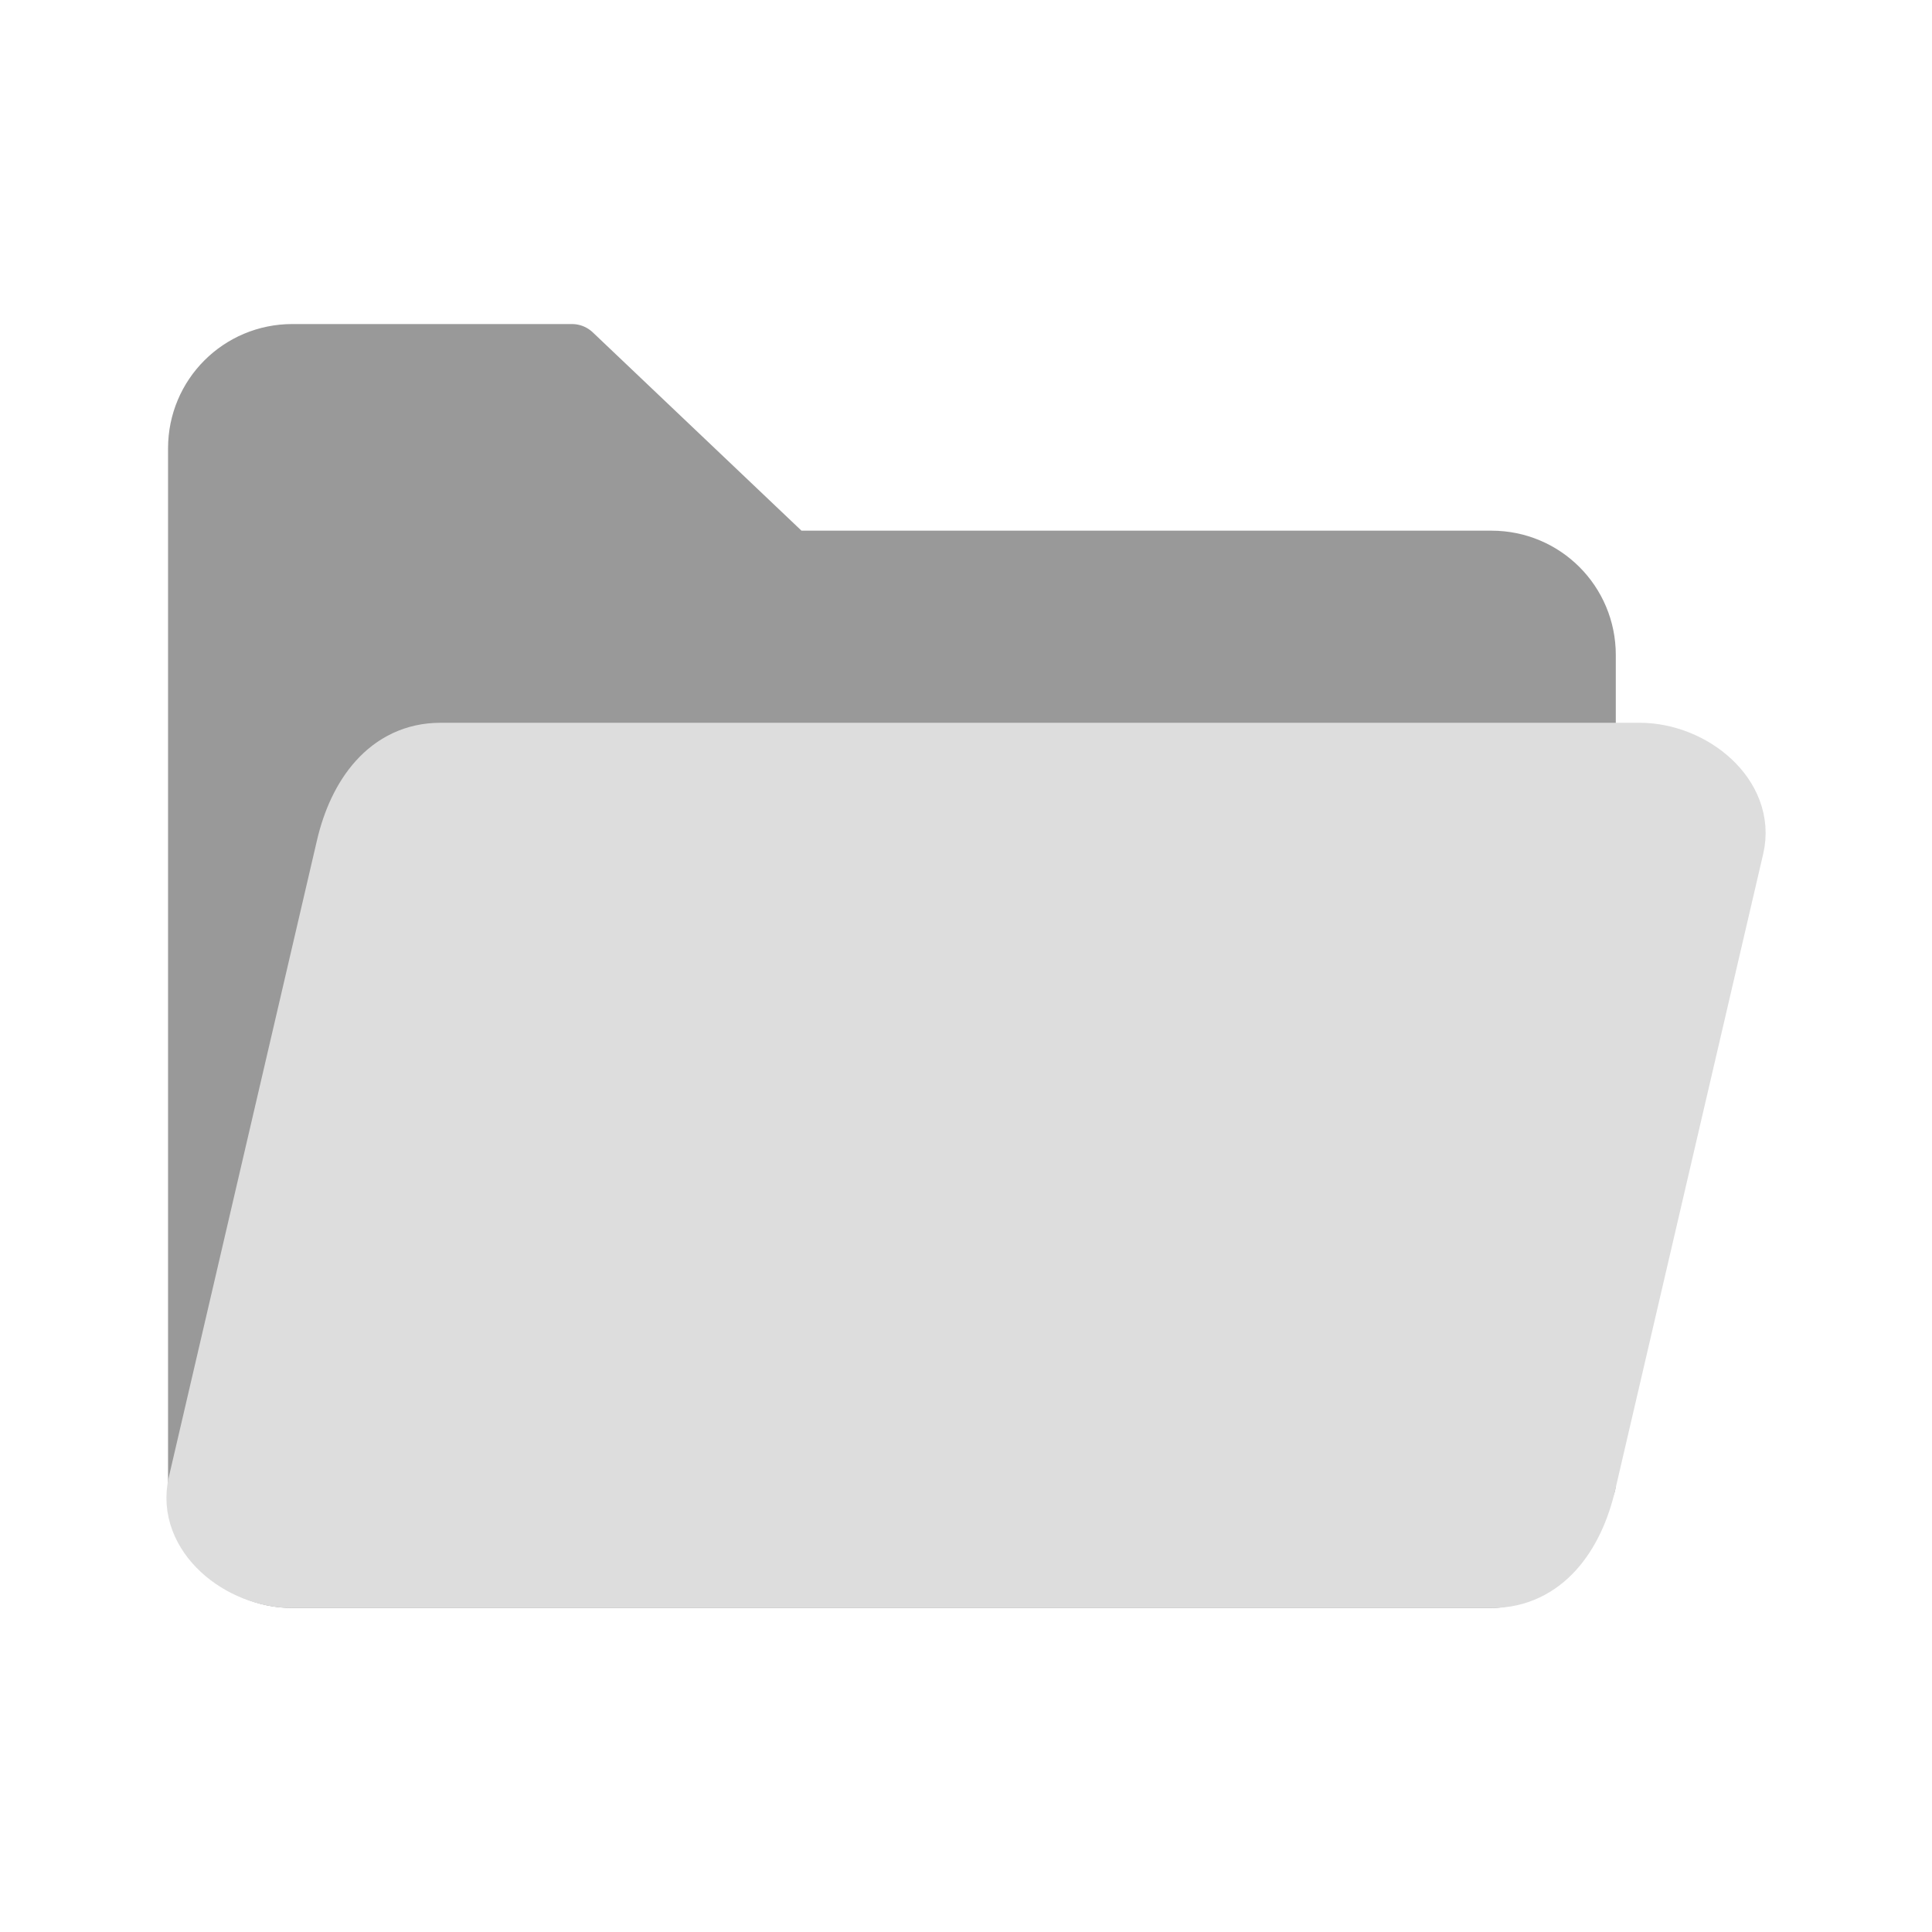 <?xml version="1.0" encoding="UTF-8" standalone="no"?>
<!-- Created with Inkscape (http://www.inkscape.org/) -->

<svg
   width="256"
   height="256"
   viewBox="0 0 67.733 67.733"
   version="1.1"
   id="svg5"
   sodipodi:docname="folder.svg"
   inkscape:version="1.2.2 (b0a8486541, 2022-12-01)"
   inkscape:export-filename="folder.png"
   inkscape:export-xdpi="96"
   inkscape:export-ydpi="96"
   xmlns:inkscape="http://www.inkscape.org/namespaces/inkscape"
   xmlns:sodipodi="http://sodipodi.sourceforge.net/DTD/sodipodi-0.dtd"
   xmlns="http://www.w3.org/2000/svg"
   xmlns:svg="http://www.w3.org/2000/svg">
  <sodipodi:namedview
     id="namedview7"
     pagecolor="#505050"
     bordercolor="#eeeeee"
     borderopacity="1"
     inkscape:showpageshadow="0"
     inkscape:pageopacity="0"
     inkscape:pagecheckerboard="0"
     inkscape:deskcolor="#505050"
     inkscape:document-units="mm"
     showgrid="false"
     inkscape:zoom="0.84096521"
     inkscape:cx="-90.966903"
     inkscape:cy="150.42239"
     inkscape:window-width="1366"
     inkscape:window-height="702"
     inkscape:window-x="0"
     inkscape:window-y="34"
     inkscape:window-maximized="1"
     inkscape:current-layer="layer1"
     showguides="true" />
  <defs
     id="defs2" />
  <g
     inkscape:label="Layer 1"
     inkscape:groupmode="layer"
     id="layer1">
    <g
       id="g5530"
       transform="translate(-3.025,1.68)">
      <path
         id="rect1128"
         style="fill:#999999;stroke:#999999;stroke-width:2.117;stroke-linecap:round;stroke-linejoin:round"
         d="m 58.615,50.335 v 0 c 0,0 -1.472,3.3 -3.3,3.3 h -42.04 c -1.828,0 -3.3,-1.472 -3.3,-3.3 V 14.039 c 0,-1.828 1.472,-3.3 3.3,-3.3 l 9.802,-7.8e-5 7.624,7.244 h 24.613 c 1.828,0 3.3,1.472 3.3,3.3 v 3.079"
         sodipodi:nodetypes="cssssssccssc" />
      <path
         id="rect5505"
         style="fill:#dddddd;stroke:#dddddd;stroke-width:2.117;stroke-linecap:round;stroke-linejoin:round;fill-opacity:1"
         d="m 18.469,24.718 h 42.04 c 1.828,0 3.714,1.519 3.3,3.3 l -5.193,22.318 c -0.414,1.78 -1.472,3.3 -3.3,3.3 H 13.276 c -1.828,0 -3.714,-1.519 -3.3,-3.3 L 15.169,28.018 c 0.414,-1.78 1.472,-3.3 3.3,-3.3 z"
         sodipodi:nodetypes="sssssssss" />
    </g>
  </g>
</svg>
